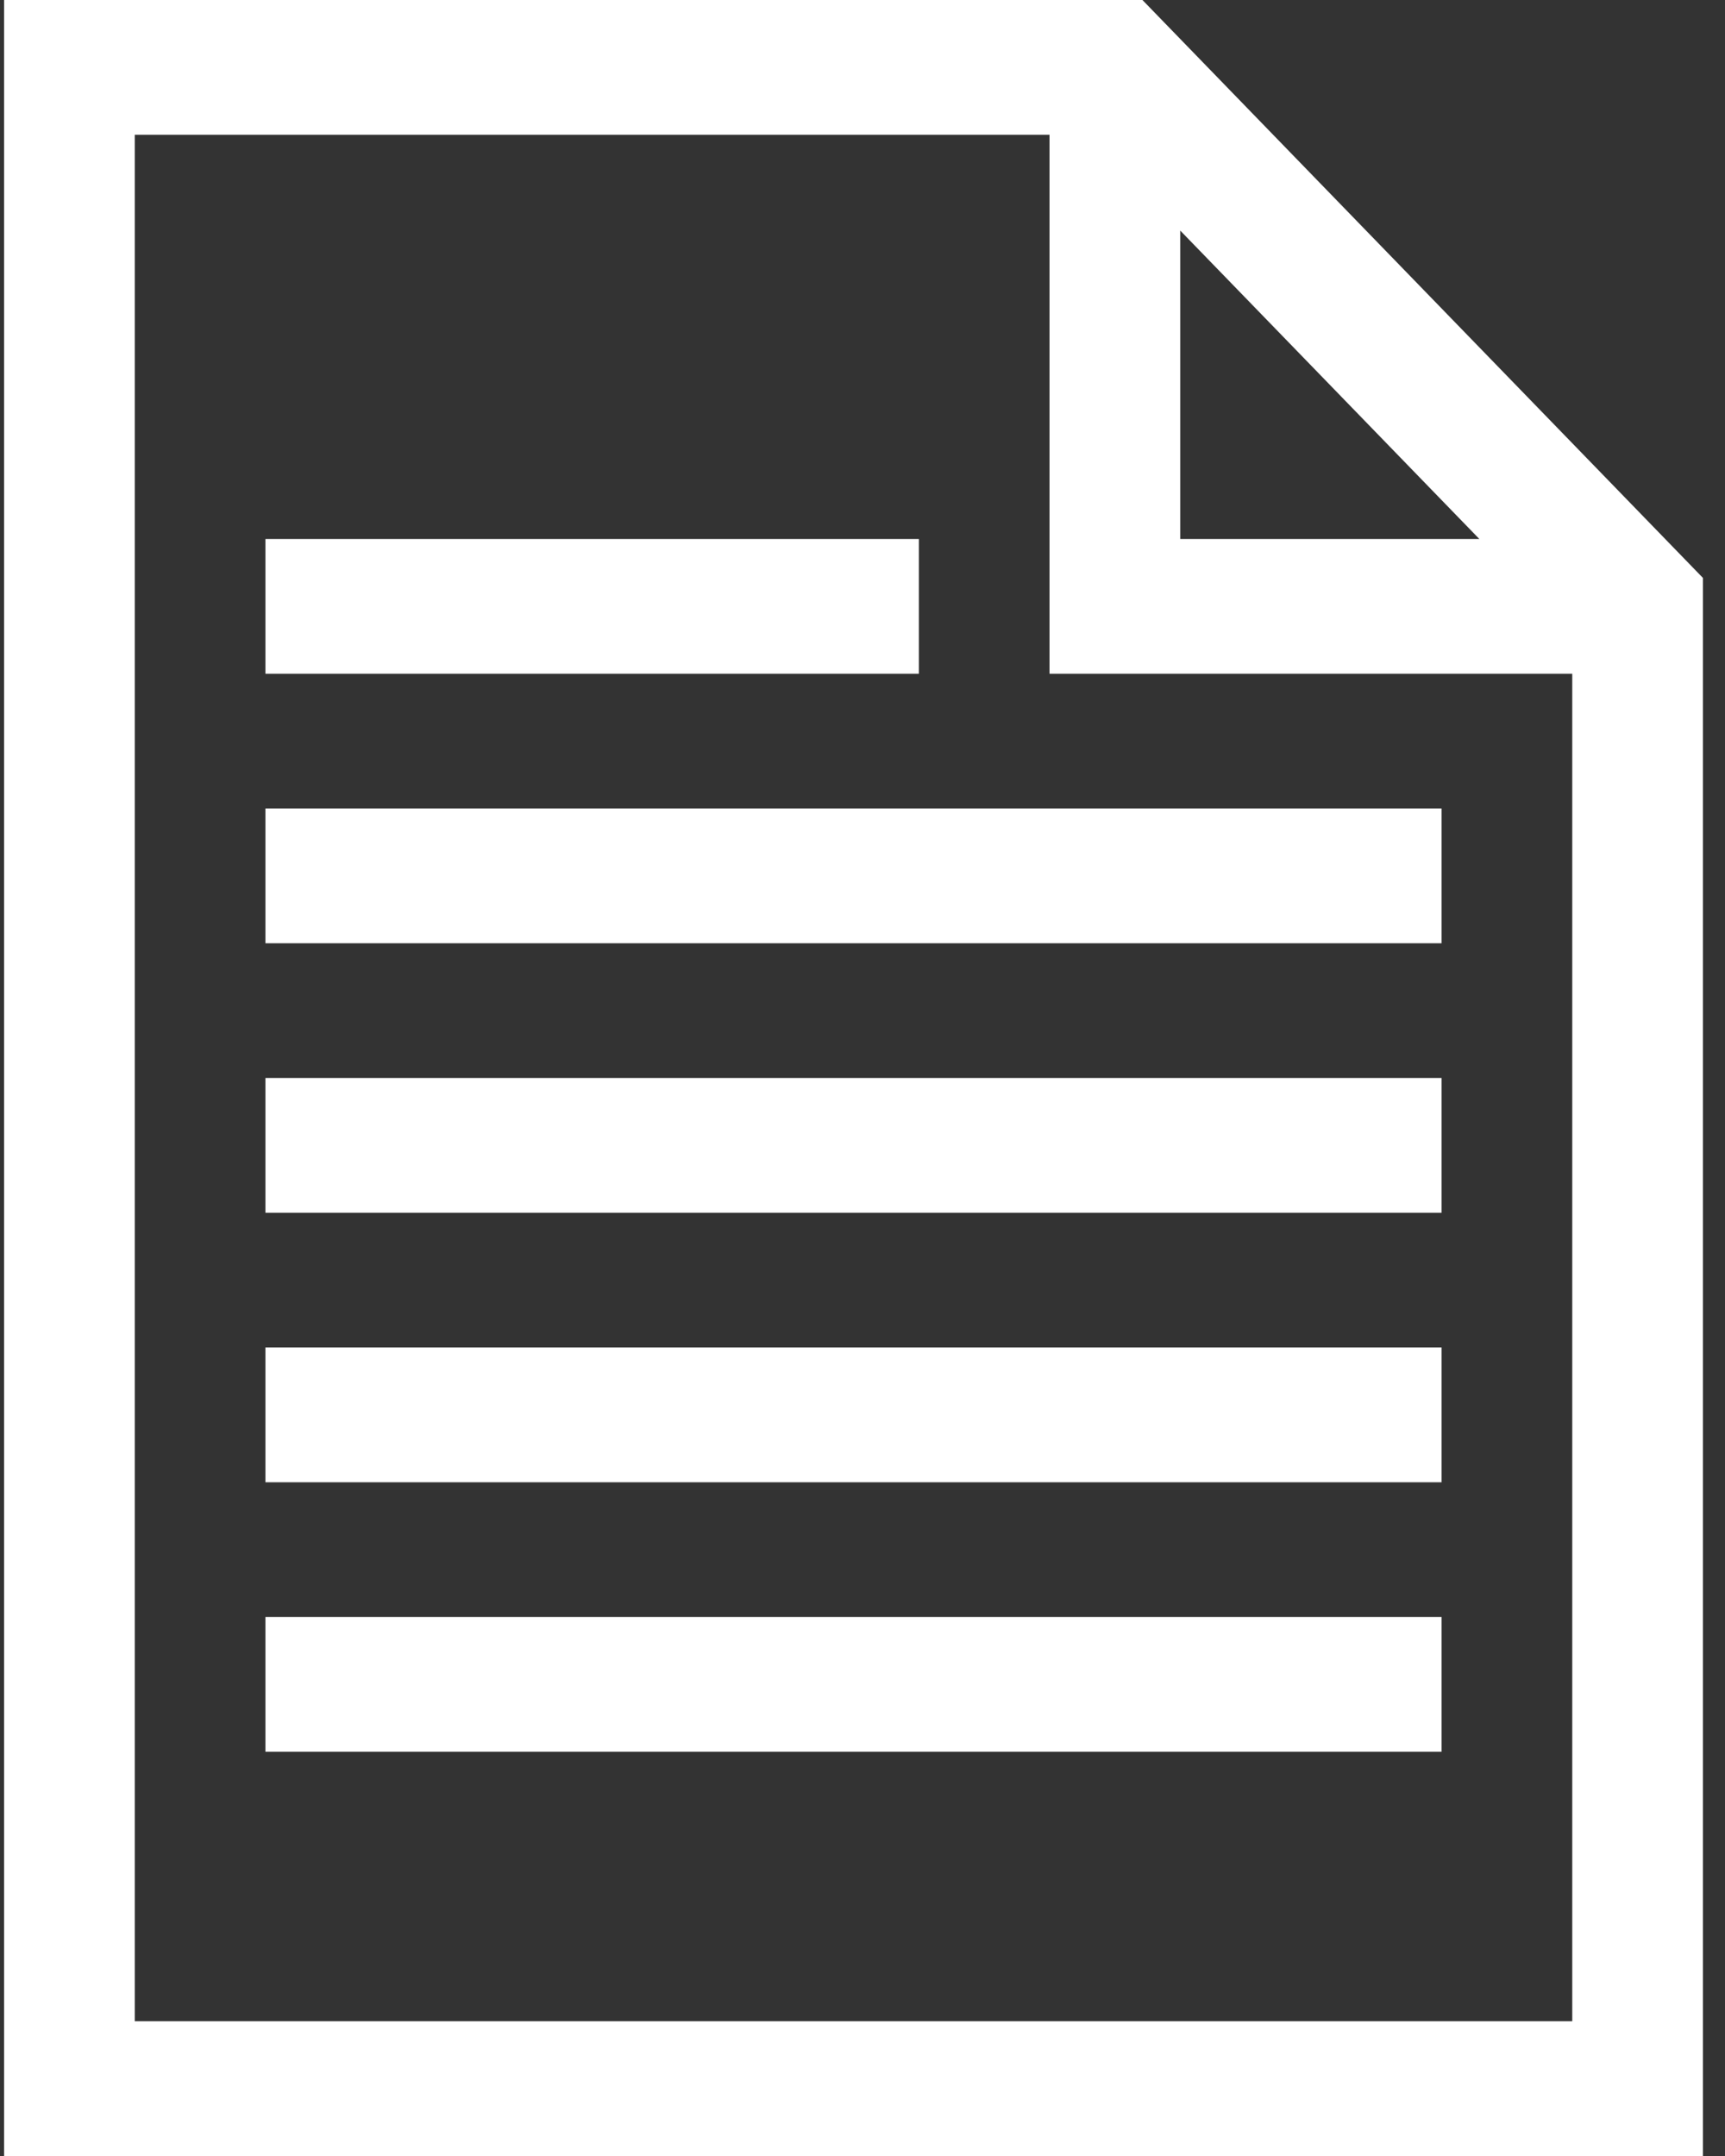 <svg width="64" height="80" viewBox="0 0 64 80" fill="none" xmlns="http://www.w3.org/2000/svg">
<rect x="0" y="0" width="64" height="80" fill="#333333" stroke="none"/>
<path d="M63.182 21.445V80H0.151V0H42.386L63.182 21.445ZM43.788 20H54.886L43.788 8.555V20ZM58.333 25H38.939V5H5V75H58.333V25ZM34.091 25H9.848V20H34.091V25ZM9.848 30H53.485V35H9.848V30ZM9.848 40H53.485V45H9.848V40ZM9.848 50H53.485V55H9.848V50ZM9.848 60H53.485V65H9.848V60Z" fill="white"/>
</svg>
